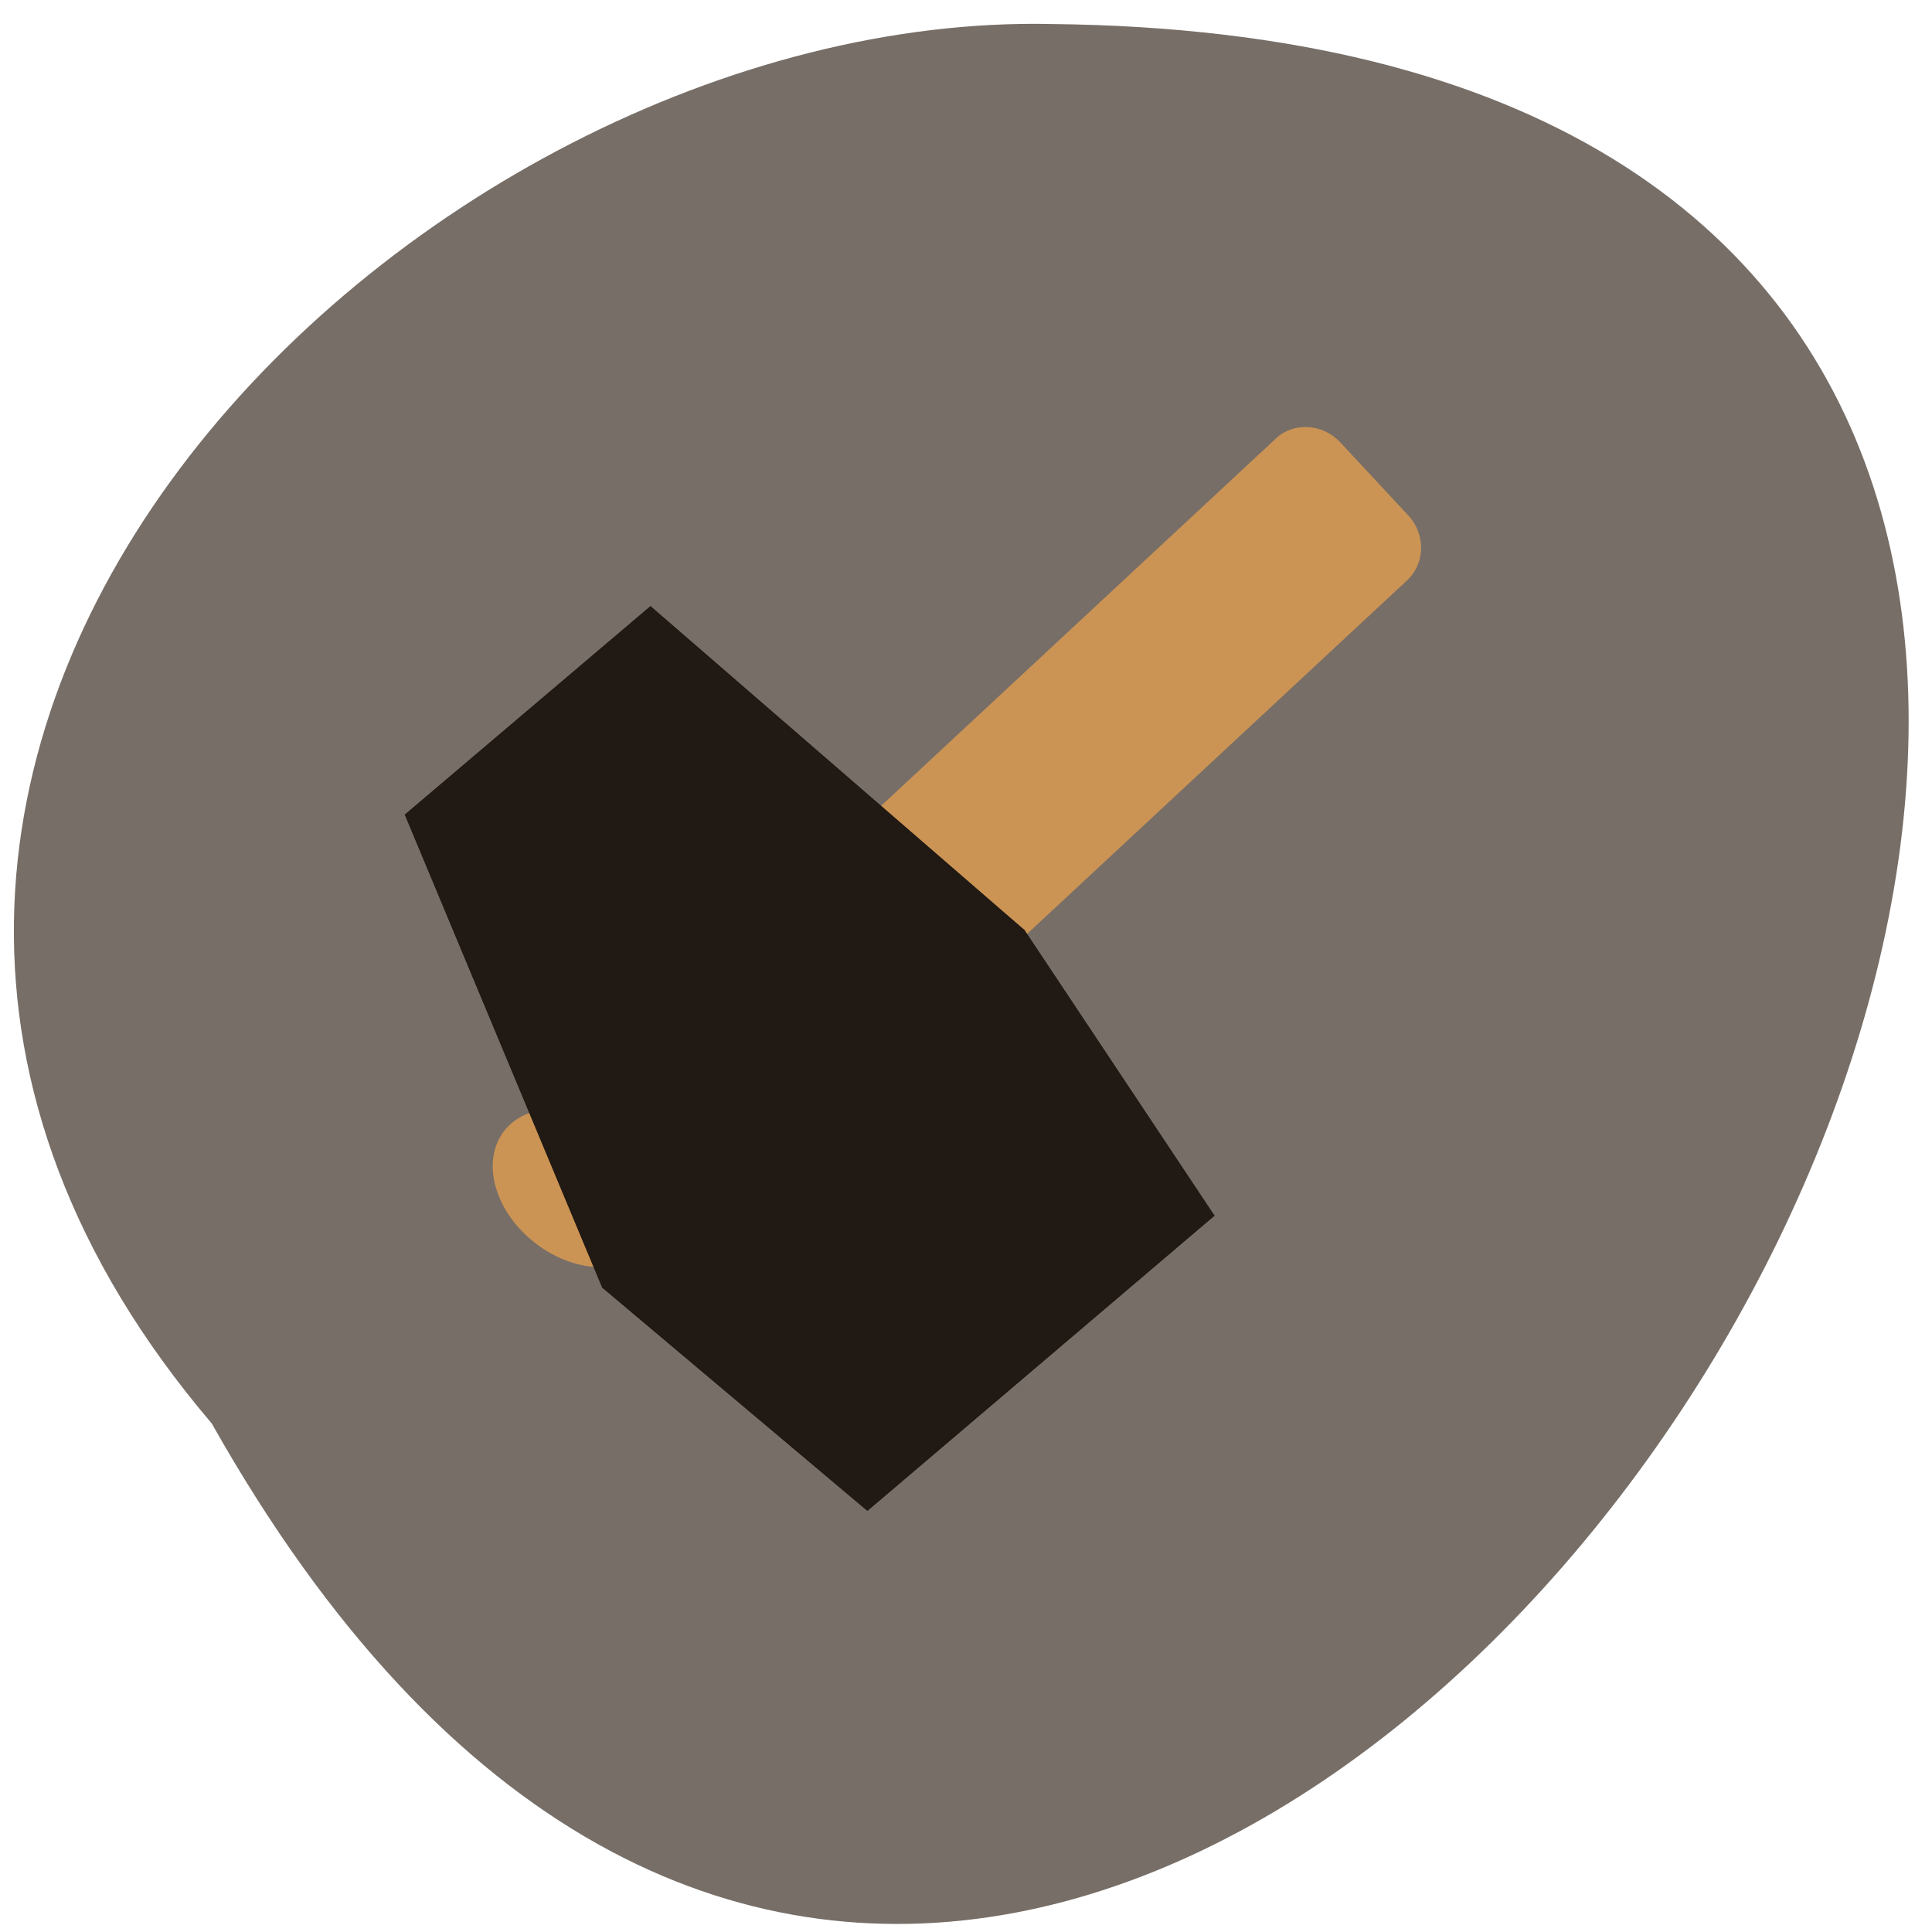 <svg xmlns="http://www.w3.org/2000/svg" viewBox="0 0 16 16"><path d="m 1.754 11.789 c 7.797 13.844 23.06 -11.418 6.957 -11.59 c -5.273 -0.117 -11.66 6.066 -6.957 11.59" fill="#776e67"/><g fill="#cc9454"><path d="m 5.406 10.305 c -0.191 0.254 -0.625 0.254 -0.965 -0.004 c -0.34 -0.258 -0.461 -0.672 -0.27 -0.93 c 0.195 -0.254 0.629 -0.254 0.969 0.004 c 0.34 0.254 0.461 0.672 0.266 0.93"/><path d="m 11.1 3.664 l 0.563 0.605 c 0.145 0.156 0.141 0.398 -0.012 0.539 l -3.262 3.035 c -0.148 0.141 -0.391 0.129 -0.535 -0.031 l -0.563 -0.605 c -0.145 -0.156 -0.141 -0.398 0.012 -0.539 l 3.262 -3.035 c 0.148 -0.141 0.391 -0.125 0.535 0.031"/></g><g fill="#211a14"><g fill-rule="evenodd"><path d="m 3.352 6.742 l 1.637 3.922 l 2.195 1.848 l -2.27 -4.172"/><path d="m 5.387 5.02 l -2.035 1.727 l 1.563 1.598 l 1.809 -1.539"/><path d="m 6.723 6.805 l 3.336 3.262 l -2.875 2.445 l -2.27 -4.172"/><path d="m 5.387 5.02 l 3.094 2.68 l 1.578 2.371 l -3.336 -3.266"/></g><path d="m 8.48 7.695 l -3.492 2.969 l 2.195 1.848 l 2.875 -2.445"/><path d="m 5.387 5.02 l 3.094 2.68 l -3.492 2.969 l -1.637 -3.922"/></g></svg>